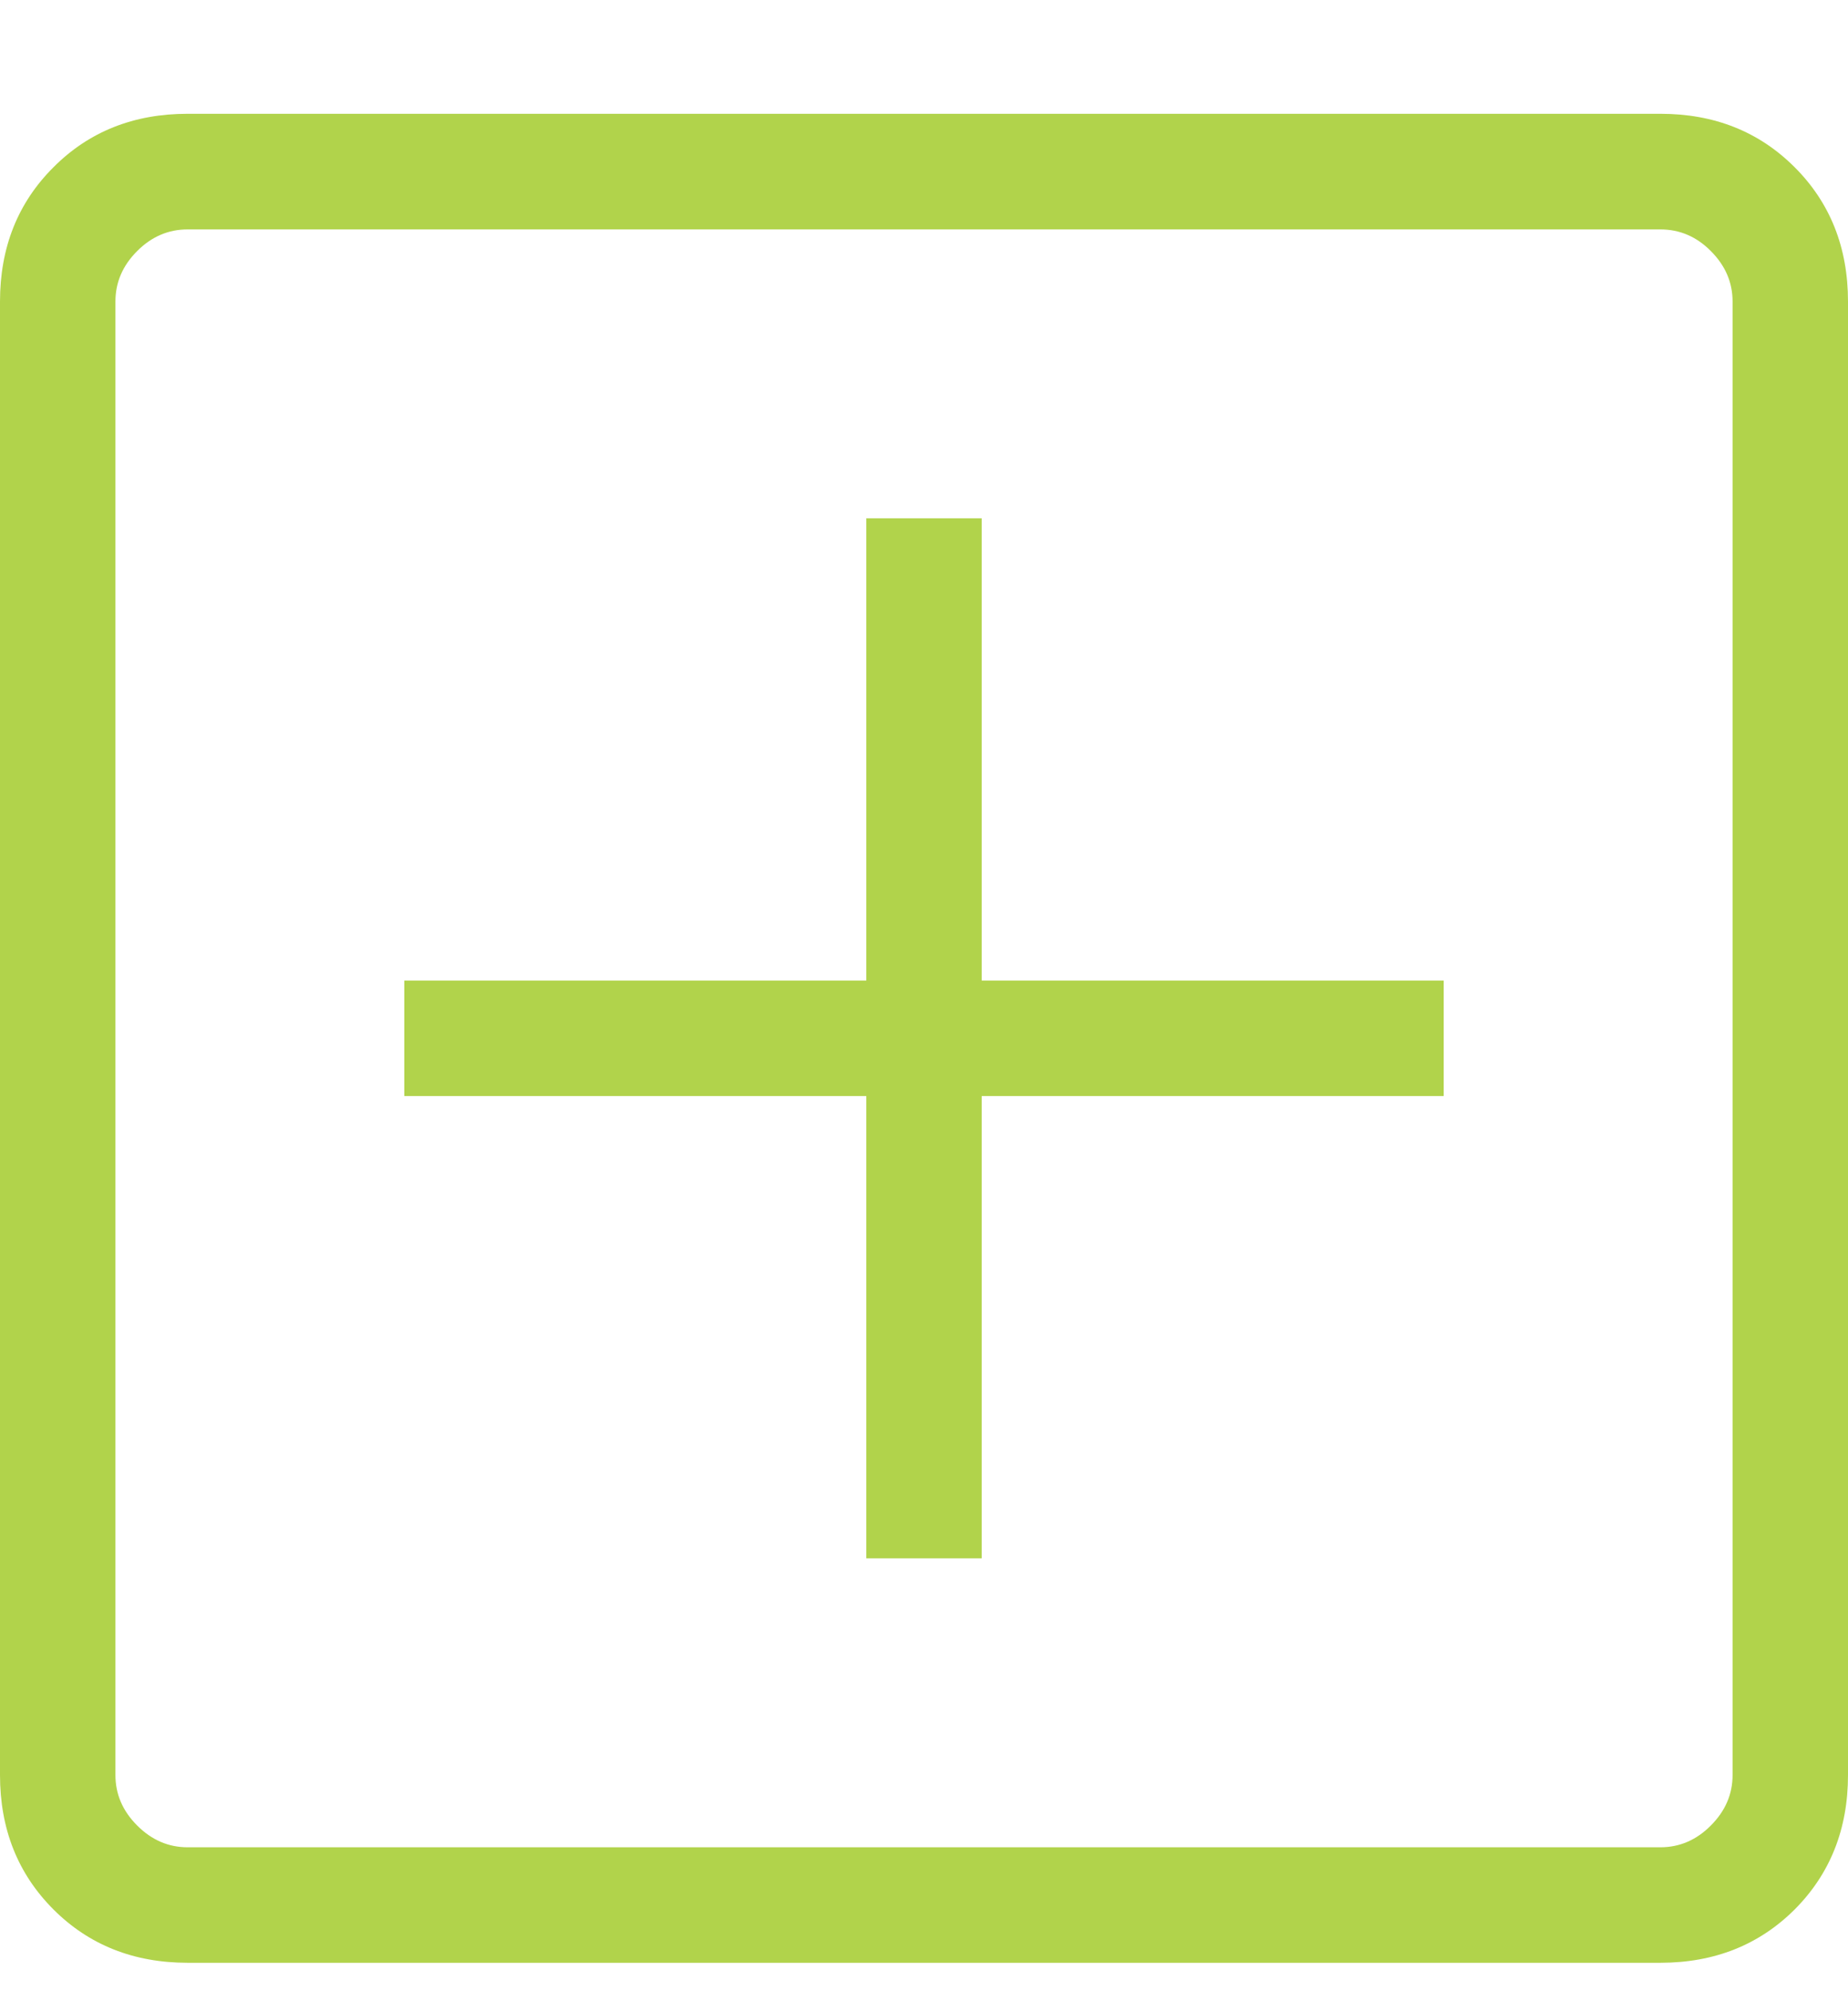 <svg width="13" height="14" viewBox="0 0 13 14" fill="none" xmlns="http://www.w3.org/2000/svg">
<path d="M6.094 10.956H6.906V7.706H10.156V6.894H6.906V3.644H6.094V6.894H2.844V7.706H6.094V10.956ZM1.32 13.8C0.941 13.8 0.626 13.675 0.376 13.425C0.125 13.174 0 12.859 0 12.48V2.12C0 1.741 0.125 1.426 0.376 1.176C0.626 0.925 0.941 0.8 1.32 0.8H11.68C12.059 0.8 12.374 0.925 12.625 1.176C12.875 1.426 13 1.741 13 2.12V12.48C13 12.859 12.875 13.174 12.625 13.425C12.374 13.675 12.059 13.8 11.68 13.8H1.32ZM1.32 12.988H11.68C11.815 12.988 11.934 12.937 12.035 12.835C12.137 12.733 12.188 12.615 12.188 12.48V2.12C12.188 1.985 12.137 1.867 12.035 1.765C11.934 1.663 11.815 1.613 11.68 1.613H1.32C1.185 1.613 1.067 1.663 0.965 1.765C0.863 1.867 0.812 1.985 0.812 2.12V12.48C0.812 12.615 0.863 12.733 0.965 12.835C1.067 12.937 1.185 12.988 1.32 12.988Z" fill="#B1D34B"/>
</svg>
